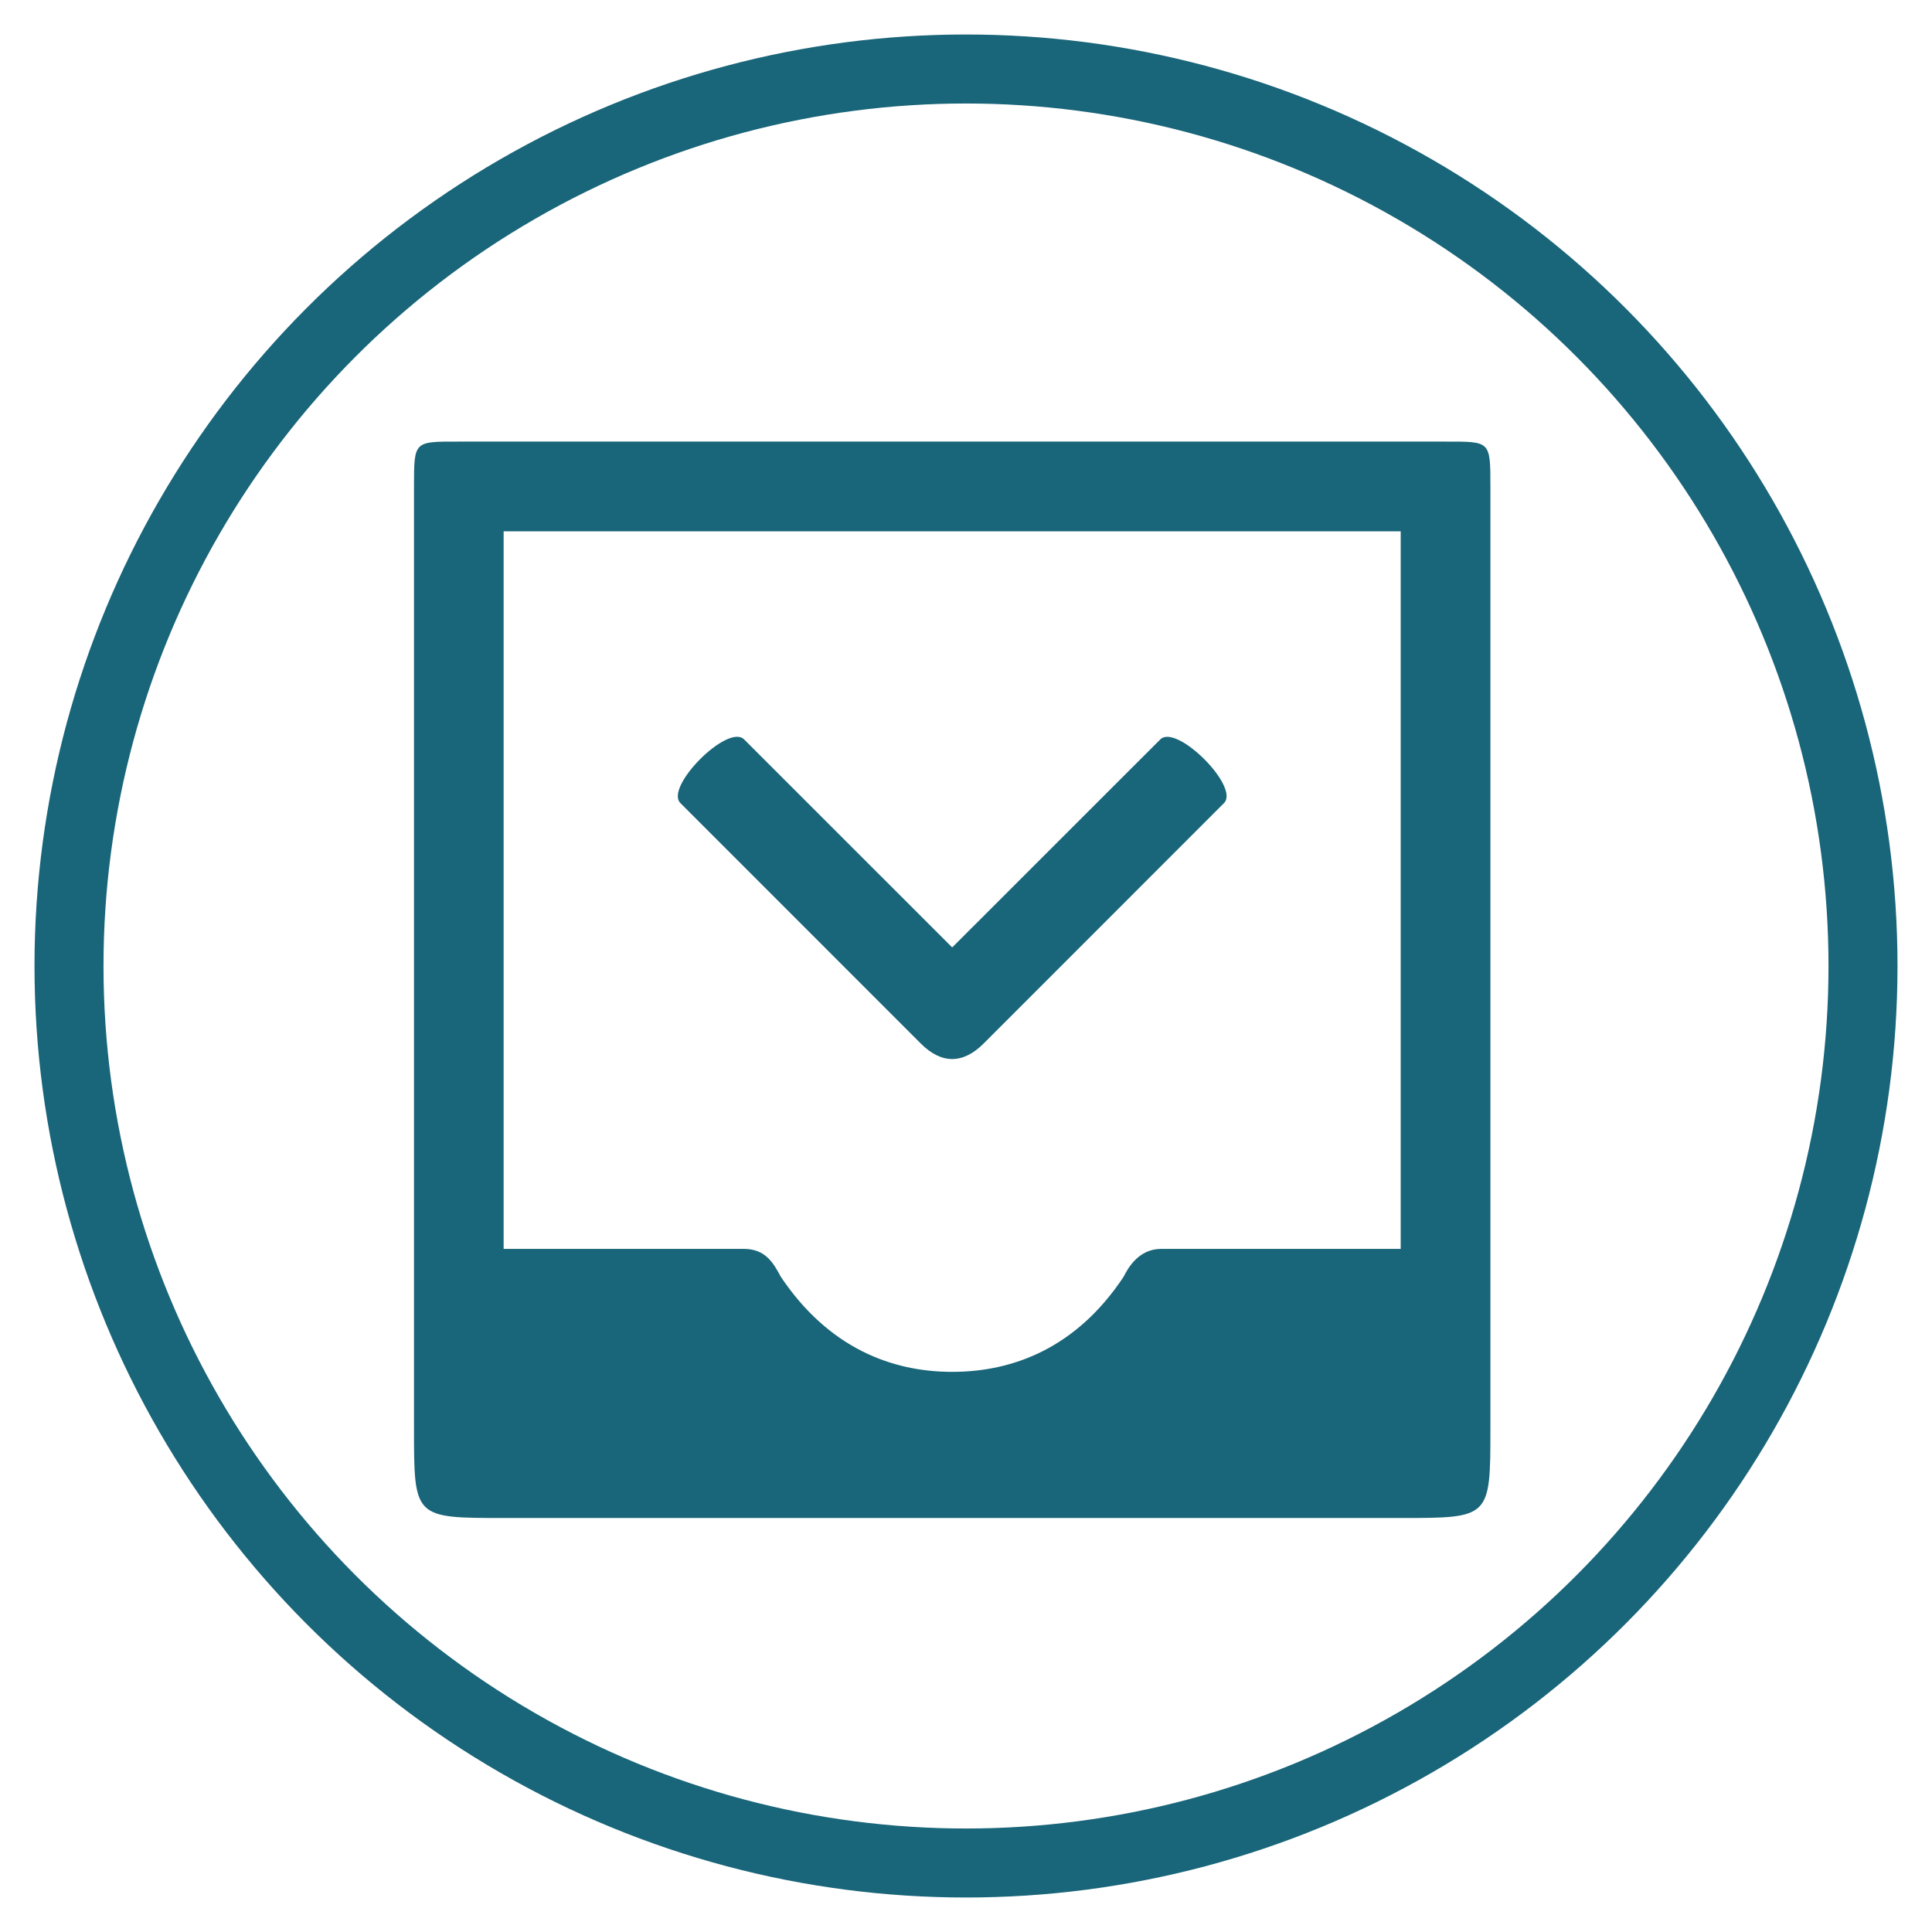 <?xml version="1.0" encoding="UTF-8" standalone="no"?>
<svg width="28px" height="28px" viewBox="0 0 28 28" version="1.1" xmlns="http://www.w3.org/2000/svg" xmlns:xlink="http://www.w3.org/1999/xlink">
    <!-- Generator: Sketch 3.8.3 (29802) - http://www.bohemiancoding.com/sketch -->
    <title>admin_inbound_email</title>
    <desc>Created with Sketch.</desc>
    <defs></defs>
    <g id="Page-1" stroke="none" stroke-width="1" fill="none" fill-rule="evenodd">
        <g id="admin_inbound_email">
            <circle id="Oval-7" stroke="#196579" cx="14" cy="14" r="13"></circle>
            <path d="M16.816,10.716 L13.8,13.731 L10.784,10.716 C10.55,10.481 9.628,11.405 9.861,11.639 L13.345,15.124 C13.644,15.423 13.956,15.423 14.255,15.124 L17.739,11.639 C17.974,11.405 17.05,10.483 16.816,10.716 L16.816,10.716 Z M20.95,6.4 L6.65,6.4 C6,6.4 6,6.386 6,7.05 L6,20.7 C6,22 6,22 7.3,22 L20.3,22 C21.6,22 21.6,22 21.6,20.7 L21.6,7.05 C21.6,6.386 21.6,6.4 20.95,6.4 L20.95,6.4 Z M20.3,7.7 L20.3,18.1 L16.829,18.1 C16.504,18.1 16.349,18.374 16.284,18.504 C15.594,19.544 14.672,19.882 13.8,19.882 C12.916,19.882 12.006,19.531 11.316,18.504 C11.212,18.309 11.096,18.1 10.783,18.1 L7.299,18.1 L7.299,7.7 L20.3,7.7 Z" id="Page-1" fill="#196579"></path>
        </g>
    </g>
</svg>